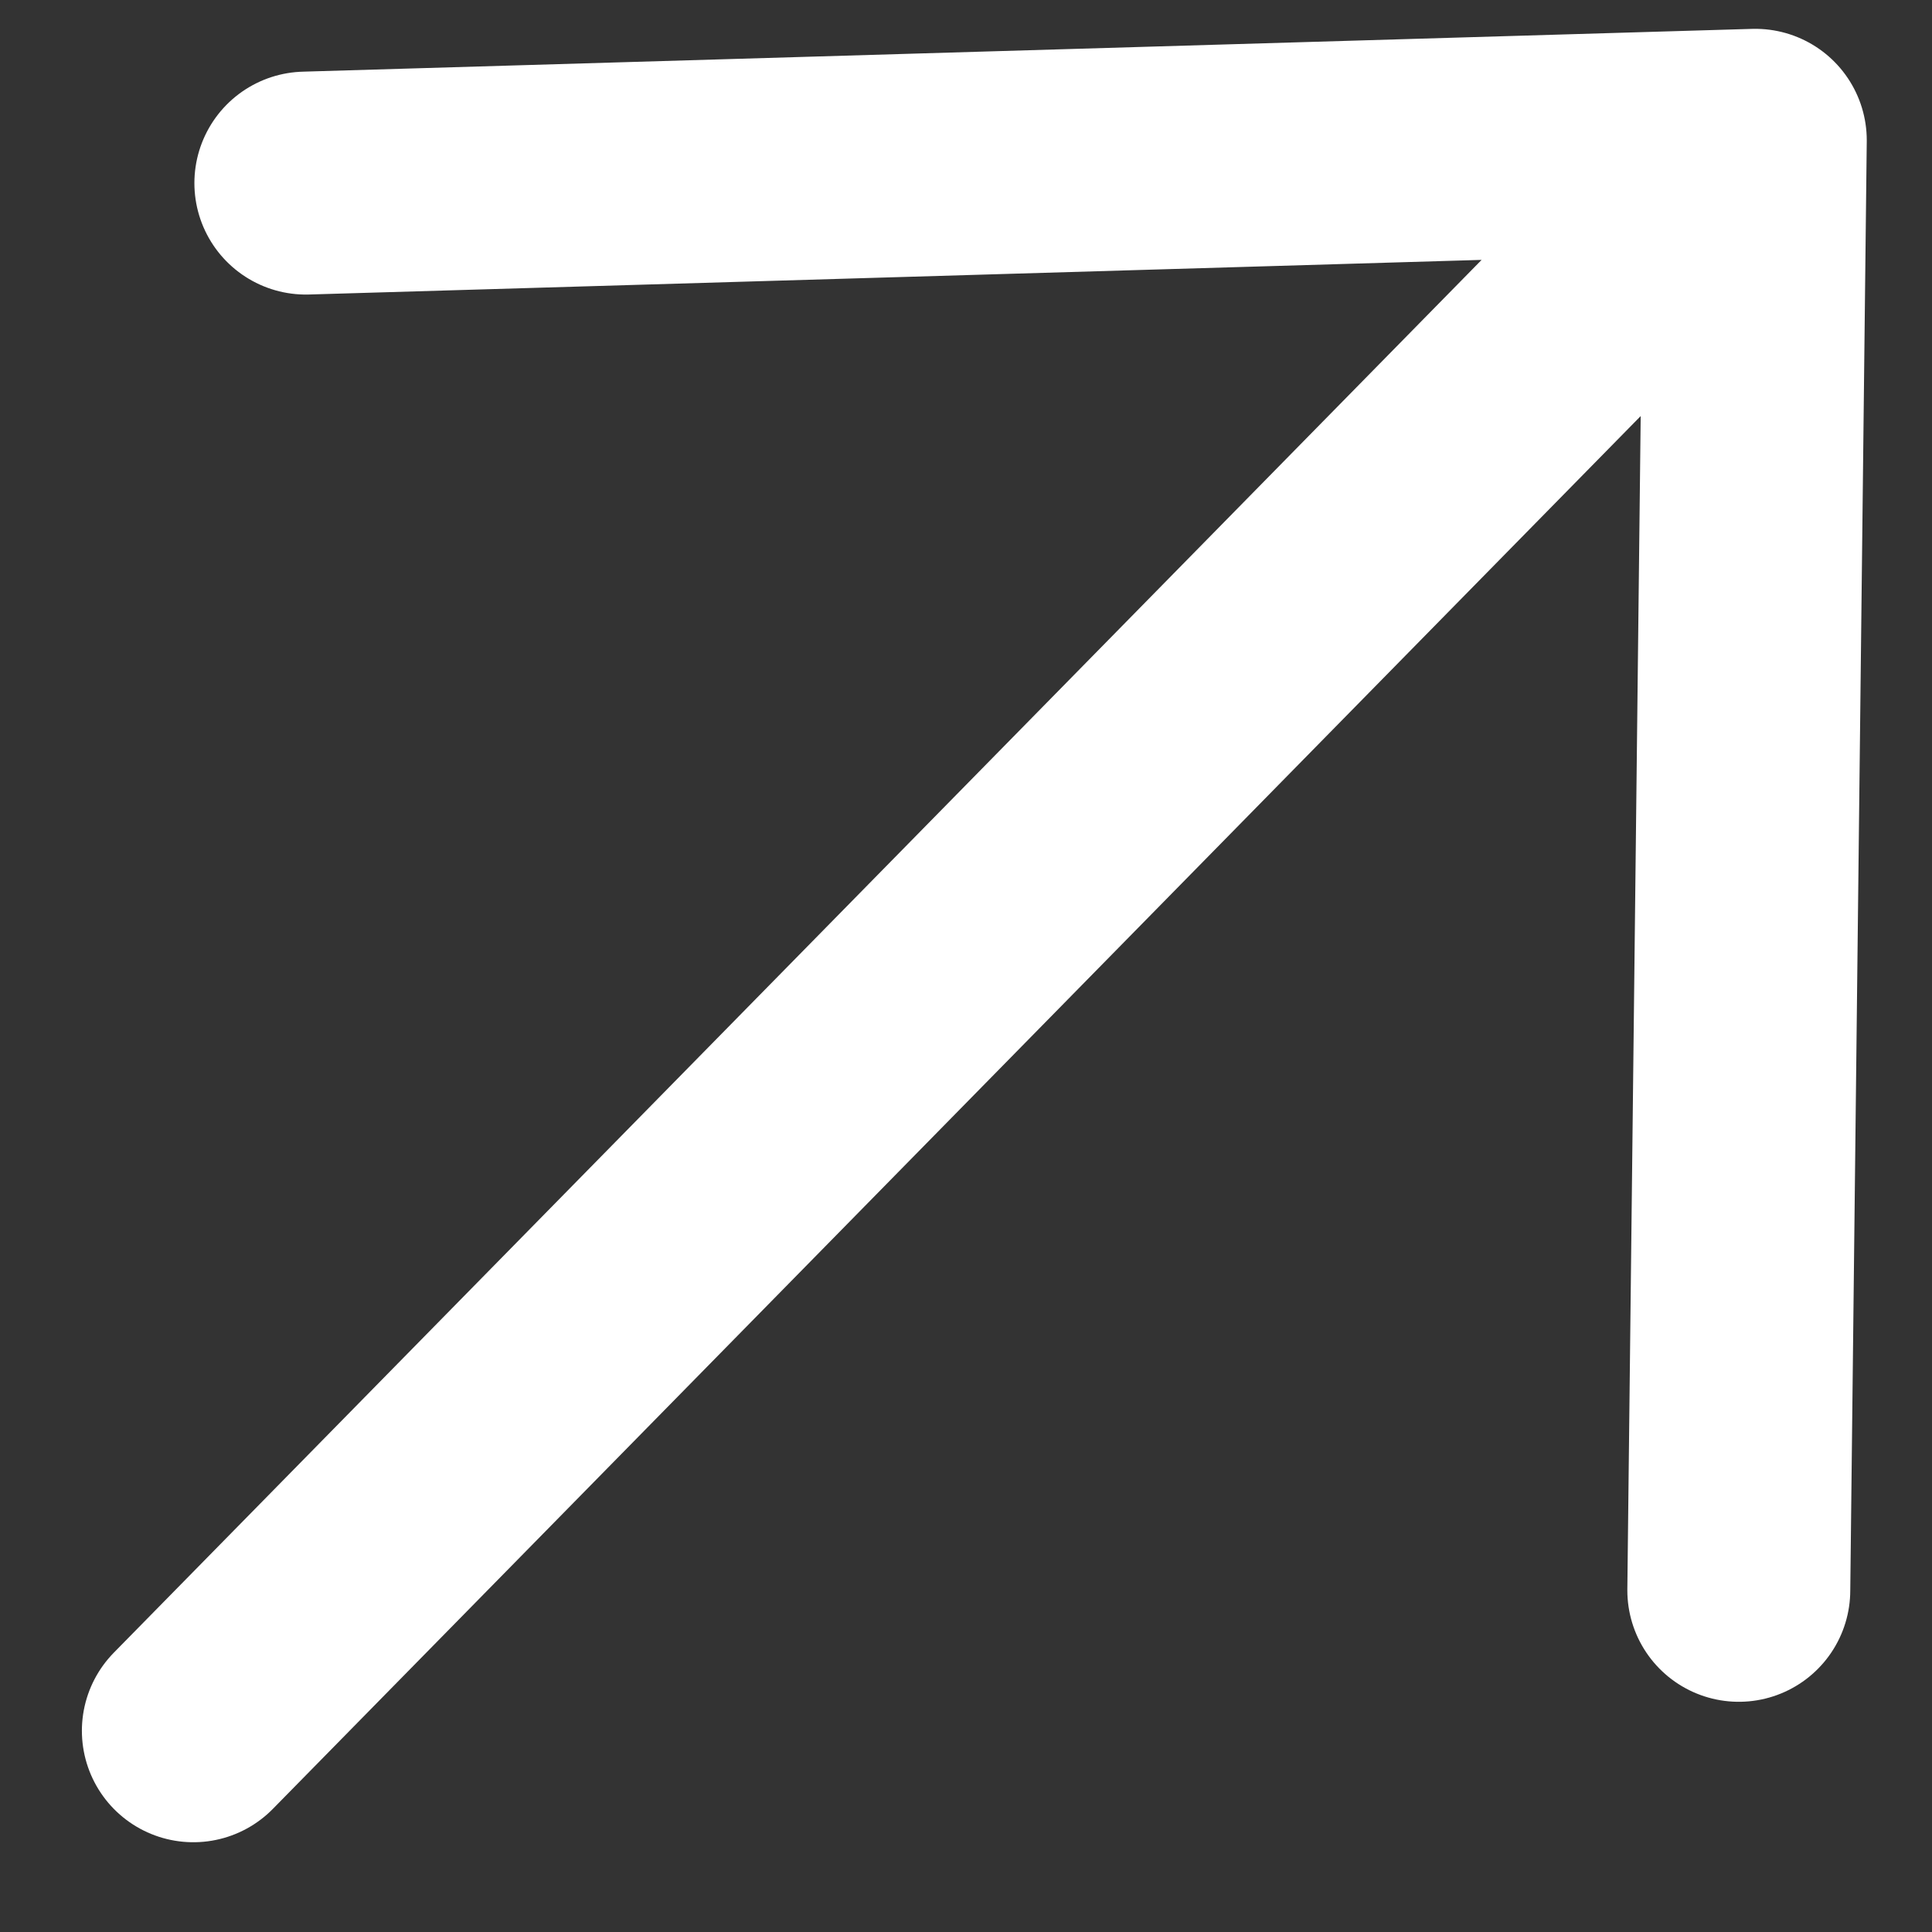 <svg width="13" height="13" viewBox="0 0 13 13" fill="none" xmlns="http://www.w3.org/2000/svg">
<rect x="0" y="0" width="13" height="13" fill="#333333" stroke="none"/>
<path d="M11.7 10.701L11.811 0.944L2.058 1.232M10.713 2.062L1.301 11.646" stroke="white" stroke-width="1.5" stroke-linecap="round" stroke-linejoin="round"/>
</svg>

